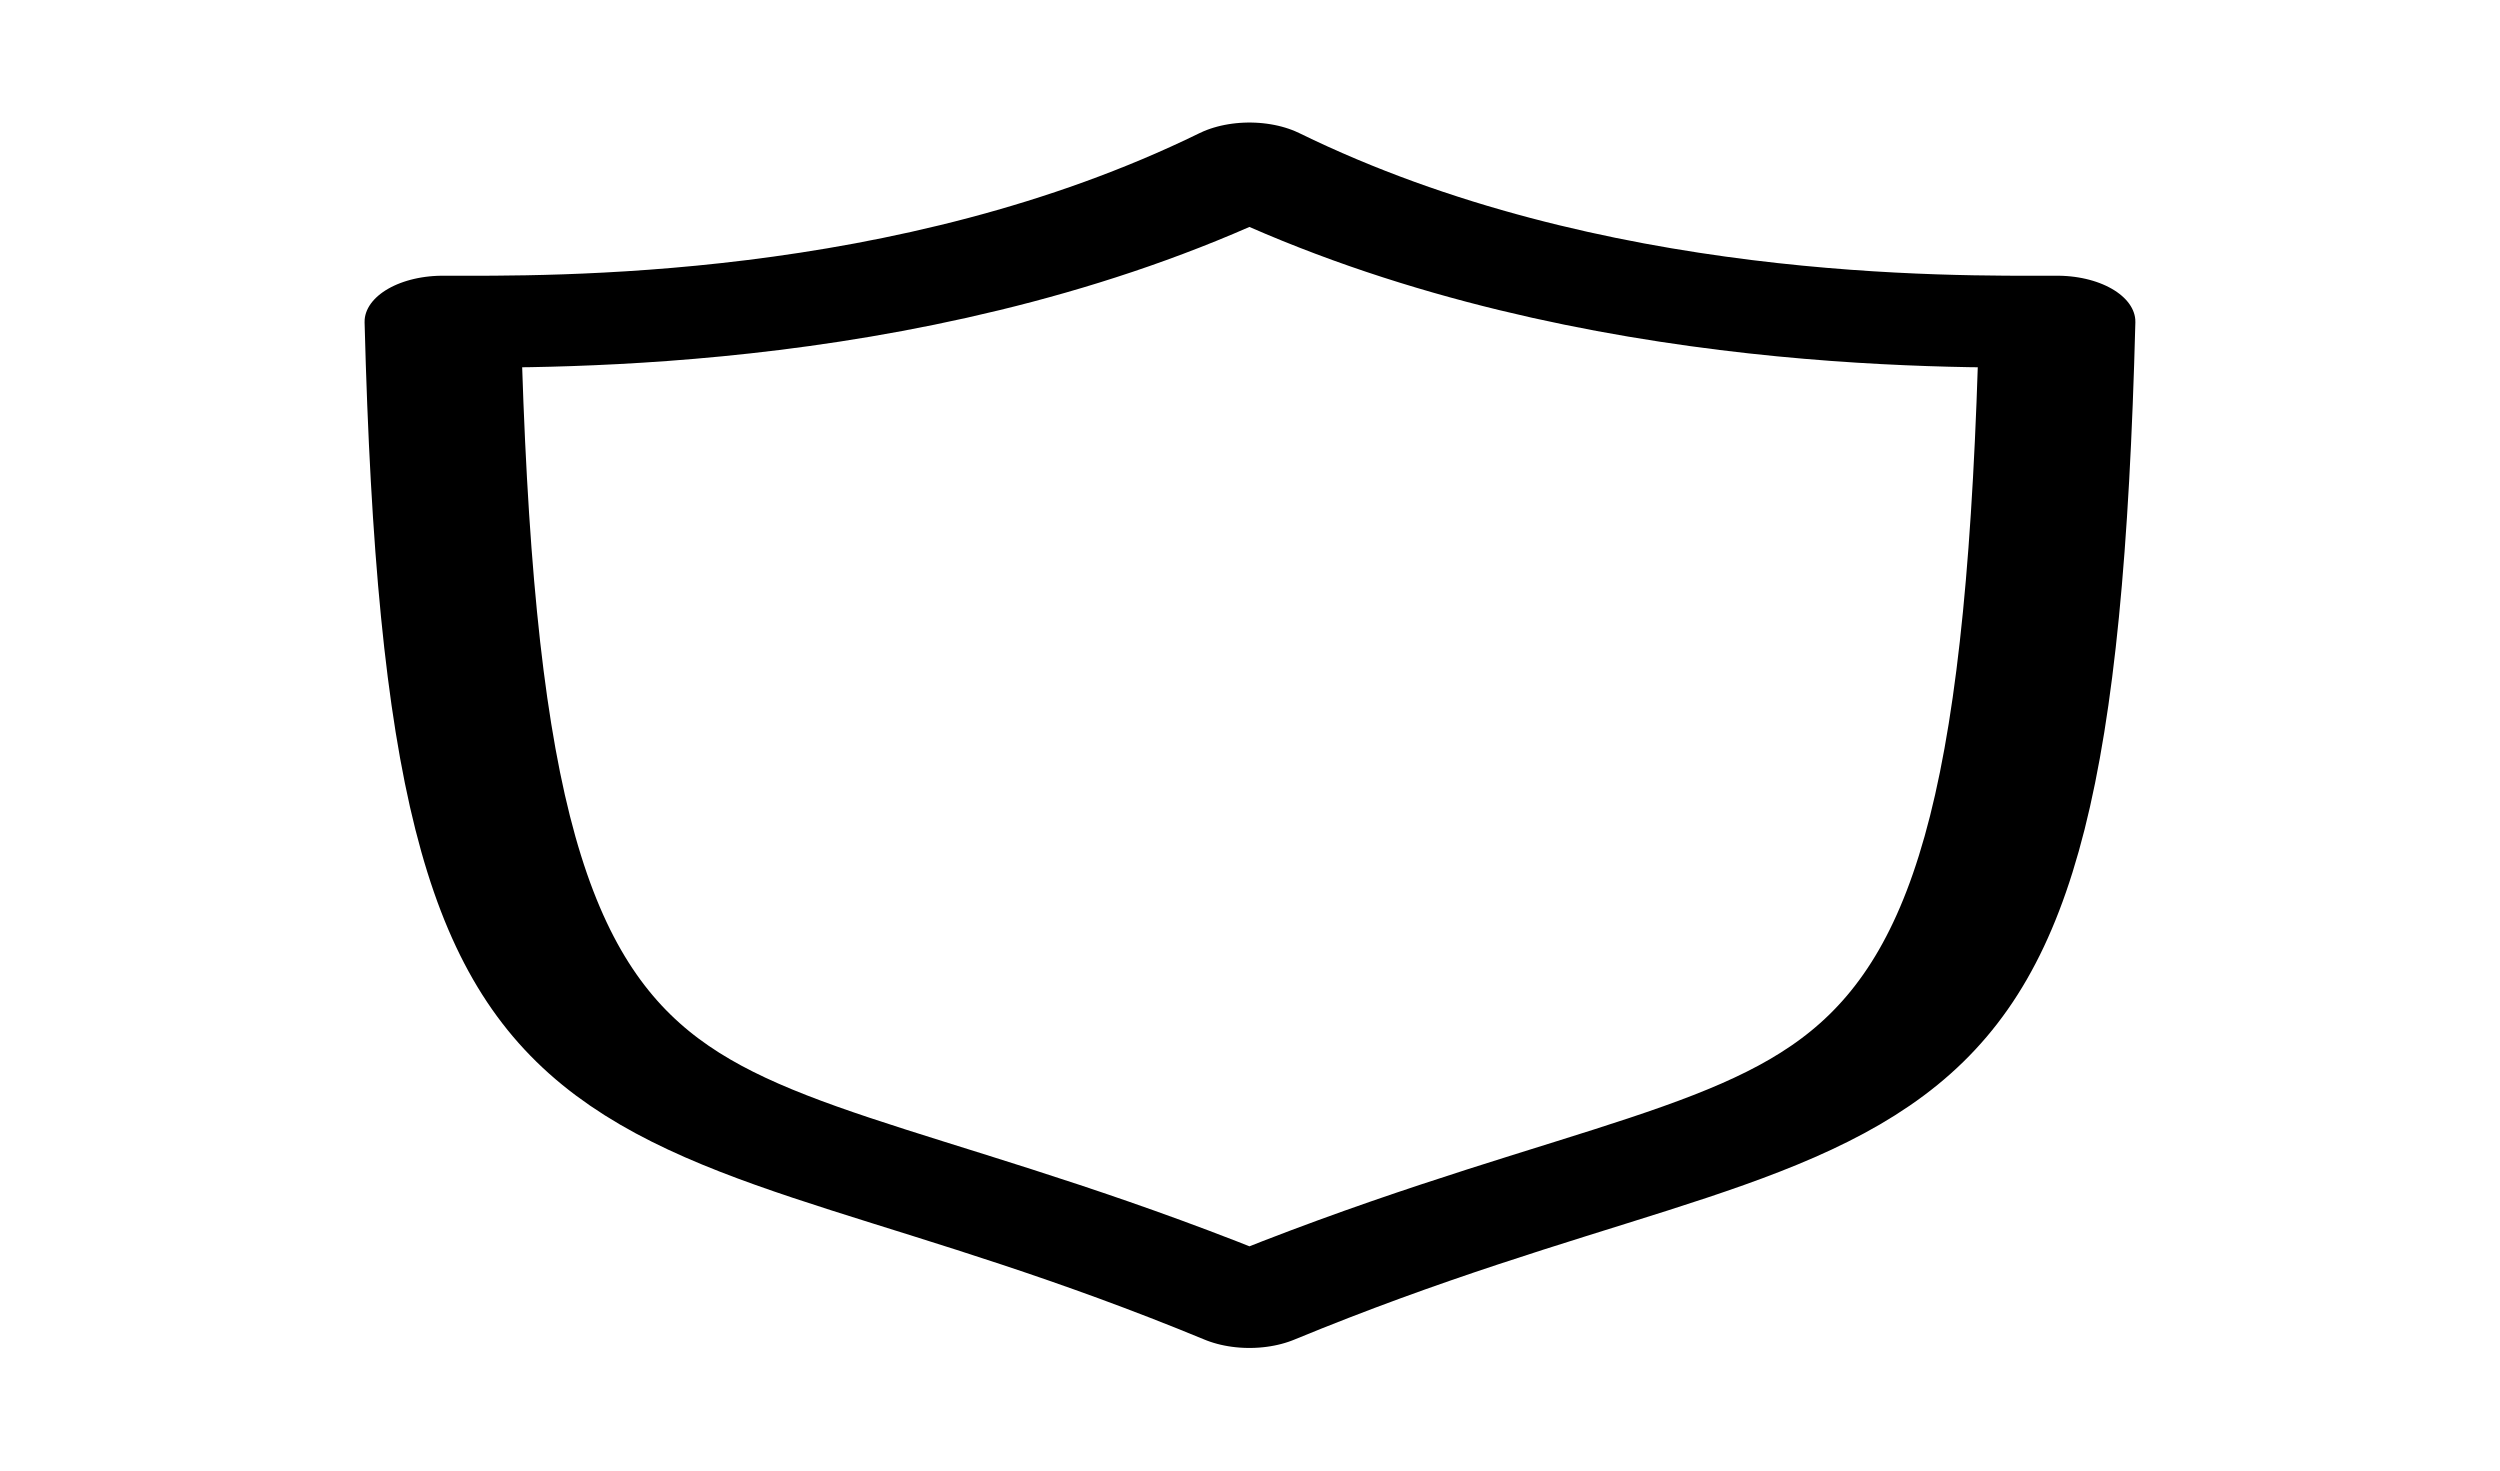 <?xml version="1.0" encoding="UTF-8"?>
<svg xmlns="http://www.w3.org/2000/svg" xmlns:xlink="http://www.w3.org/1999/xlink" width="1700px" height="1000px" viewBox="0 0 1700 1000" version="1.1">
<g id="surface1">
<path style="fill:none;stroke-width:12;stroke-linecap:round;stroke-linejoin:round;stroke:rgb(0%,0%,0%);stroke-opacity:1;stroke-miterlimit:10;" d="M 95.958 22 C 121.031 42.867 149.785 42 158 42 C 156.203 160.676 143 137 95.958 170 C 49 137 35.798 160.676 34 42 C 42.13 42 70.883 42.867 95.958 22 Z M 95.958 22 " transform="matrix(8.854,0,0,5.208,0,0)"/>
</g>
</svg>
